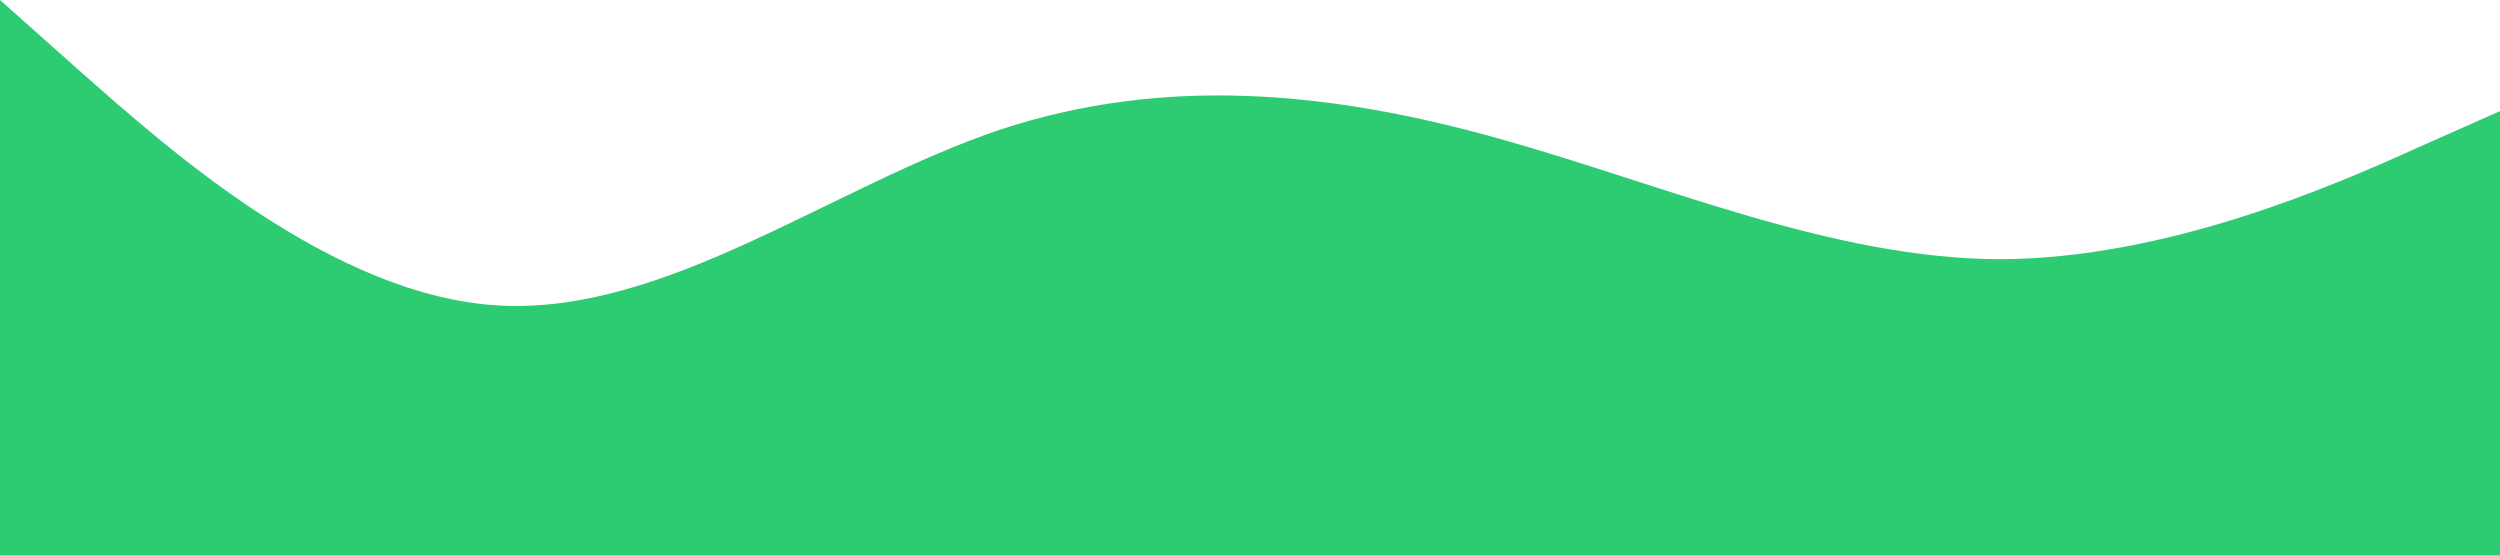 <?xml version="1.0" standalone="no"?><svg xmlns="http://www.w3.org/2000/svg" viewBox="0 0 1440 320"><path fill="#2ecc72" fill-opacity="1" d="M0,0L48,42.7C96,85,192,171,288,176C384,181,480,107,576,74.7C672,43,768,53,864,80C960,107,1056,149,1152,149.3C1248,149,1344,107,1392,85.3L1440,64L1440,320L1392,320C1344,320,1248,320,1152,320C1056,320,960,320,864,320C768,320,672,320,576,320C480,320,384,320,288,320C192,320,96,320,48,320L0,320Z"></path></svg>
